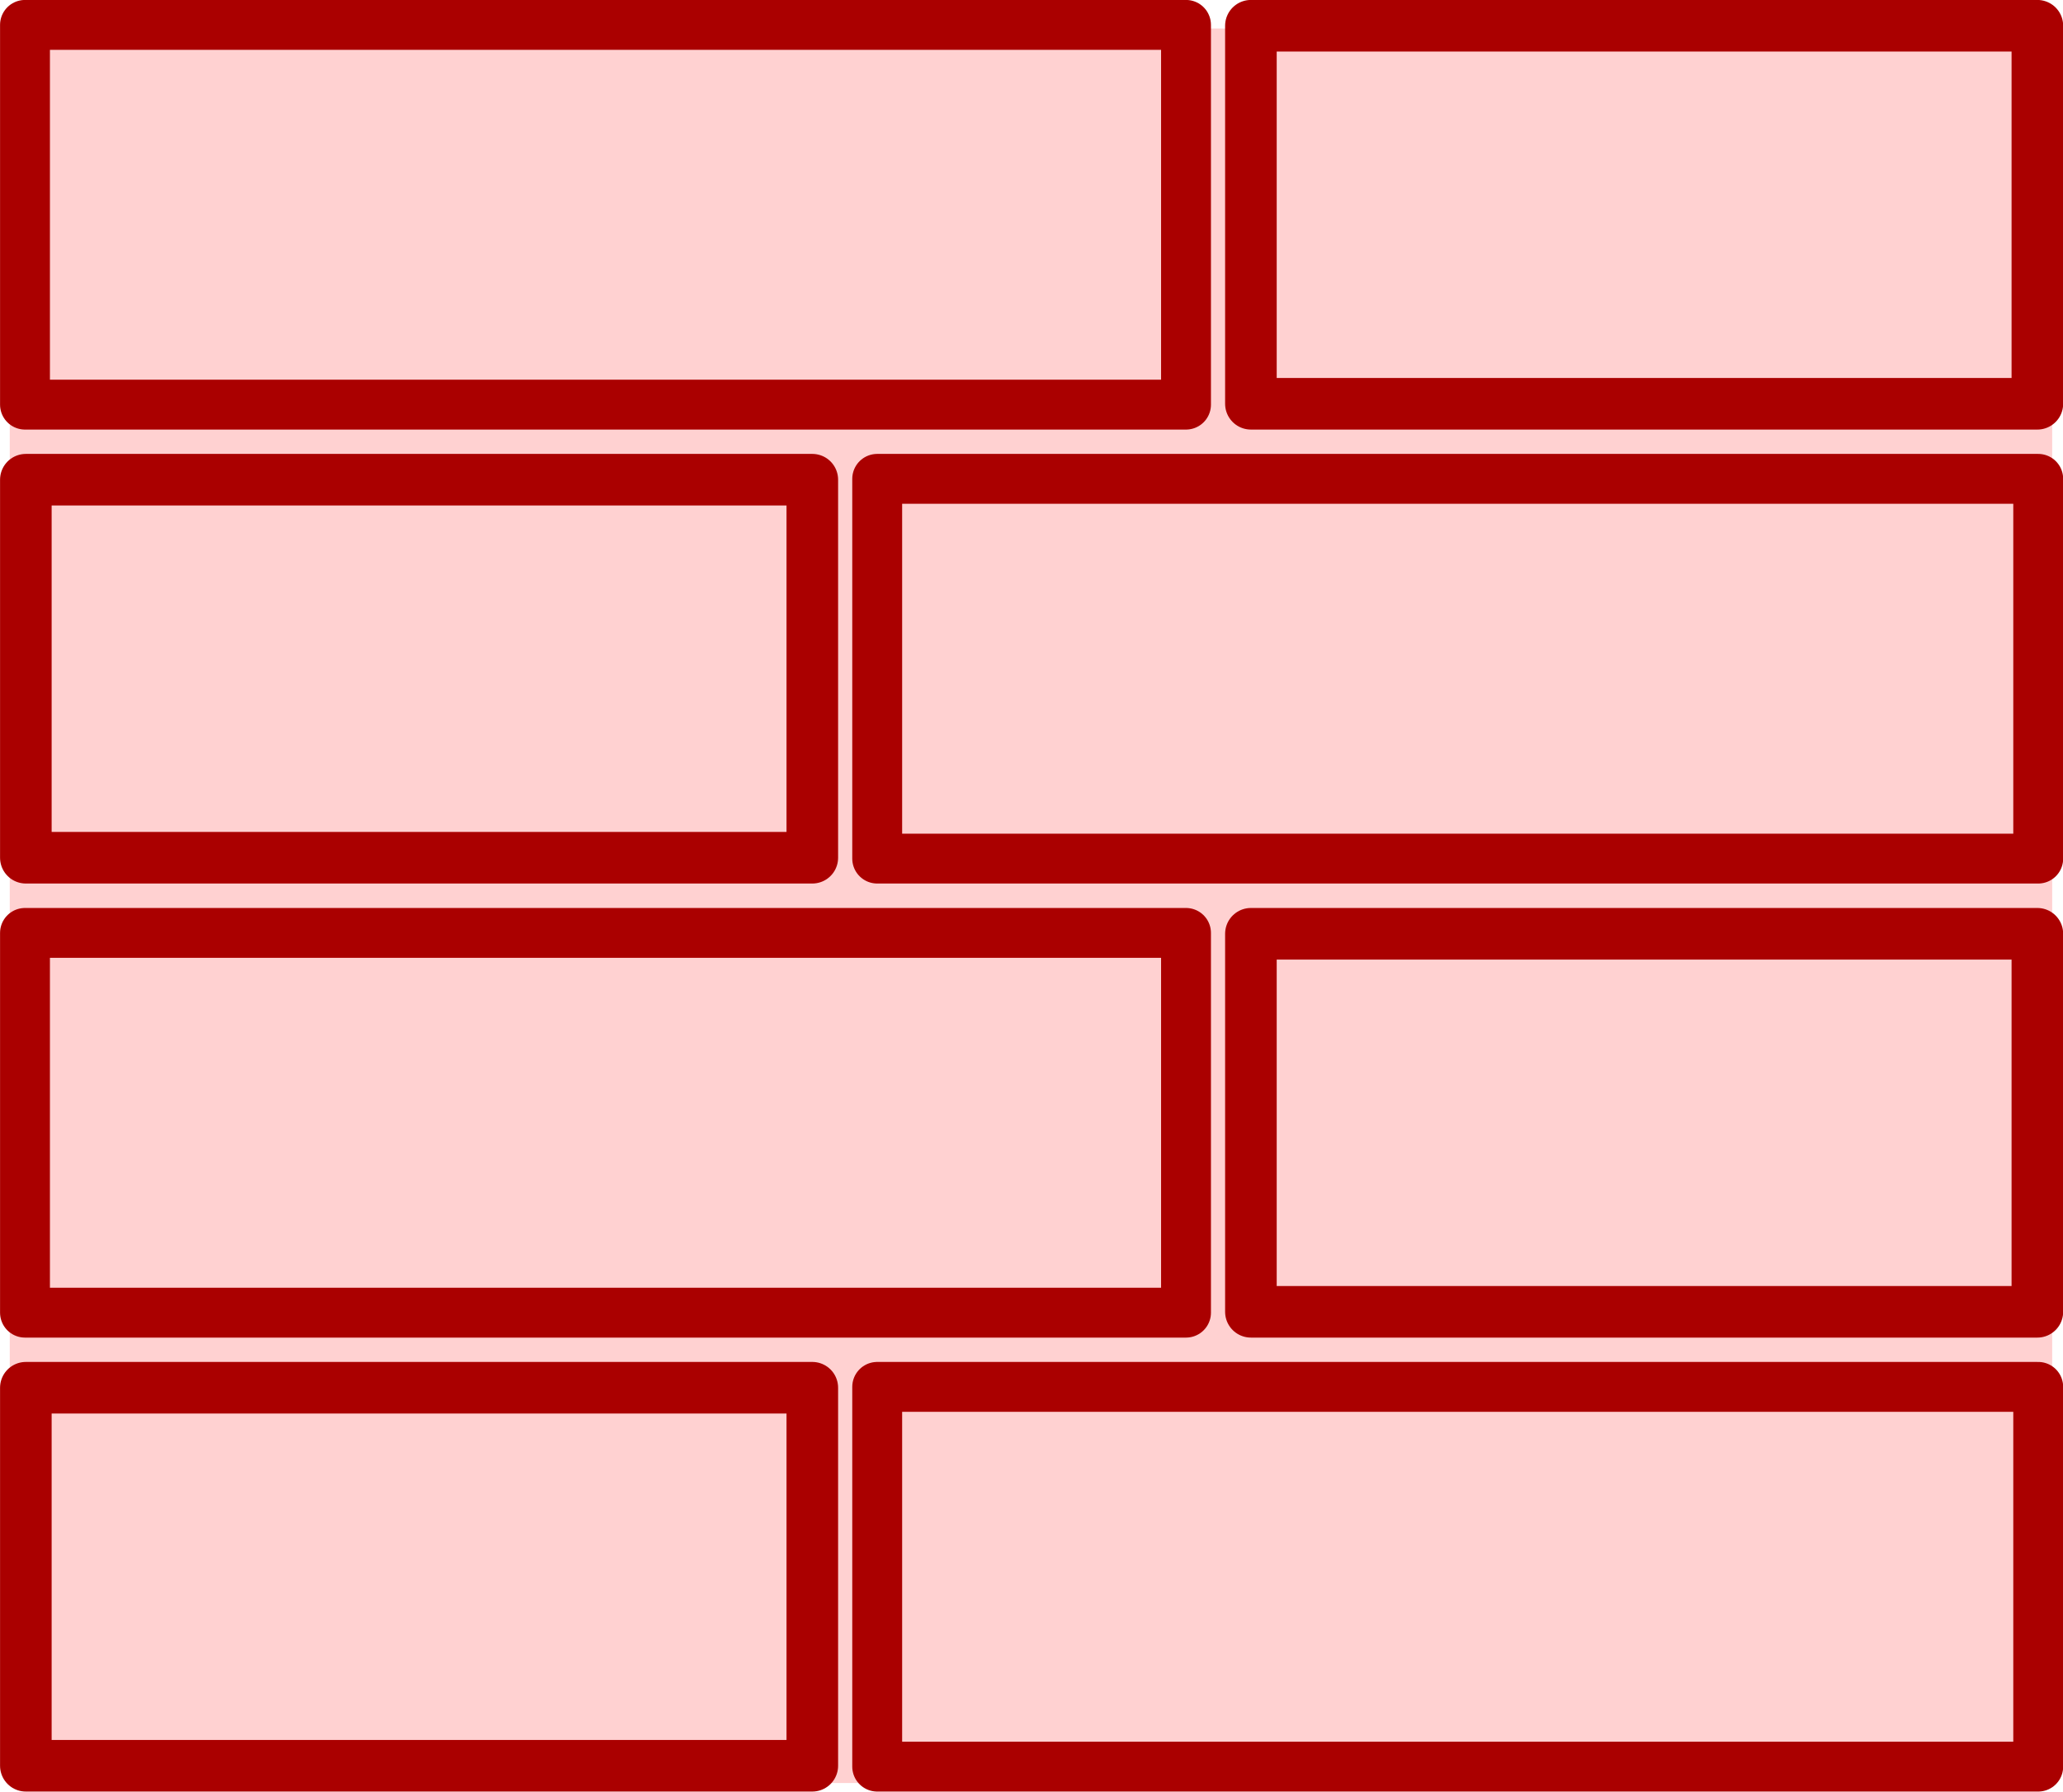 <?xml version="1.0" encoding="UTF-8" standalone="no"?>
<!-- Created with Inkscape (http://www.inkscape.org/) -->

<svg
   xmlns:dc="http://purl.org/dc/elements/1.1/"
   xmlns:cc="http://creativecommons.org/ns#"
   xmlns:rdf="http://www.w3.org/1999/02/22-rdf-syntax-ns#"
   xmlns:svg="http://www.w3.org/2000/svg"
   xmlns="http://www.w3.org/2000/svg"
   xmlns:sodipodi="http://sodipodi.sourceforge.net/DTD/sodipodi-0.dtd"
   xmlns:inkscape="http://www.inkscape.org/namespaces/inkscape"
   width="19.233mm"
   height="16.706mm"
   viewBox="0 0 19.233 16.706"
   version="1.1"
   id="svg2923"
   inkscape:version="0.92.4 5da689c313, 2019-01-14"
   sodipodi:docname="firewall.svg">
  <defs
     id="defs2917" />
  <sodipodi:namedview
     id="base"
     pagecolor="#ffffff"
     bordercolor="#666666"
     borderopacity="1.0"
     inkscape:pageopacity="0.0"
     inkscape:pageshadow="2"
     inkscape:zoom="0.35"
     inkscape:cx="-457.64664"
     inkscape:cy="30.311157"
     inkscape:document-units="mm"
     inkscape:current-layer="layer1"
     showgrid="false"
     fit-margin-top="0"
     fit-margin-left="0"
     fit-margin-right="0"
     fit-margin-bottom="0"
     inkscape:window-width="1916"
     inkscape:window-height="1006"
     inkscape:window-x="0"
     inkscape:window-y="48"
     inkscape:window-maximized="0" />
  <g
     inkscape:label="Calque 1"
     inkscape:groupmode="layer"
     id="layer1"
     transform="translate(-95.383,-140.147)">
    <g
       id="g6375"
       transform="translate(23.423,28.282)">
      <rect
         y="112.131"
         x="72.051"
         height="16.36"
         width="19.041"
         id="rect6314"
         style="opacity:0.54;fill:#ffaaaa;fill-opacity:1;stroke:none;stroke-width:1.17;stroke-miterlimit:4;stroke-dasharray:none;stroke-opacity:1" />
      <g
         style="stroke:#aa0000"
         id="g6336">
        <rect
           style="opacity:1;fill:none;fill-opacity:1;stroke:#aa0000;stroke-width:0.465;stroke-linecap:round;stroke-linejoin:round;stroke-miterlimit:4;stroke-dasharray:none;stroke-opacity:1"
           id="rect6316"
           width="10.824"
           height="3.541"
           x="72.193"
           y="112.097" />
        <rect
           y="112.105"
           x="83.622"
           height="3.525"
           width="7.332"
           id="rect6326"
           style="opacity:1;fill:none;fill-opacity:1;stroke:#aa0000;stroke-width:0.481;stroke-linejoin:round;stroke-miterlimit:4;stroke-dasharray:none;stroke-opacity:1" />
      </g>
      <g
         style="stroke:#aa0000"
         transform="matrix(-1,0,0,1,163.155,4.233)"
         id="g6342">
        <rect
           y="112.097"
           x="72.193"
           height="3.541"
           width="10.824"
           id="rect6338"
           style="opacity:1;fill:none;fill-opacity:1;stroke:#aa0000;stroke-width:0.465;stroke-linecap:round;stroke-linejoin:round;stroke-miterlimit:4;stroke-dasharray:none;stroke-opacity:1" />
        <rect
           style="opacity:1;fill:none;fill-opacity:1;stroke:#aa0000;stroke-width:0.481;stroke-linejoin:round;stroke-miterlimit:4;stroke-dasharray:none;stroke-opacity:1"
           id="rect6340"
           width="7.332"
           height="3.525"
           x="83.622"
           y="112.105" />
      </g>
      <g
         style="stroke:#aa0000"
         id="g6348"
         transform="translate(2.5314283e-6,8.467)">
        <rect
           style="opacity:1;fill:none;fill-opacity:1;stroke:#aa0000;stroke-width:0.465;stroke-linecap:round;stroke-linejoin:round;stroke-miterlimit:4;stroke-dasharray:none;stroke-opacity:1"
           id="rect6344"
           width="10.824"
           height="3.541"
           x="72.193"
           y="112.097" />
        <rect
           y="112.105"
           x="83.622"
           height="3.525"
           width="7.332"
           id="rect6346"
           style="opacity:1;fill:none;fill-opacity:1;stroke:#aa0000;stroke-width:0.481;stroke-linejoin:round;stroke-miterlimit:4;stroke-dasharray:none;stroke-opacity:1" />
      </g>
      <g
         style="stroke:#aa0000"
         transform="matrix(-1,0,0,1,163.155,12.7)"
         id="g6354">
        <rect
           y="112.097"
           x="72.193"
           height="3.541"
           width="10.824"
           id="rect6350"
           style="opacity:1;fill:none;fill-opacity:1;stroke:#aa0000;stroke-width:0.465;stroke-linecap:round;stroke-linejoin:round;stroke-miterlimit:4;stroke-dasharray:none;stroke-opacity:1" />
        <rect
           style="opacity:1;fill:none;fill-opacity:1;stroke:#aa0000;stroke-width:0.481;stroke-linejoin:round;stroke-miterlimit:4;stroke-dasharray:none;stroke-opacity:1"
           id="rect6352"
           width="7.332"
           height="3.525"
           x="83.622"
           y="112.105" />
      </g>
    </g>
  </g>
</svg>
